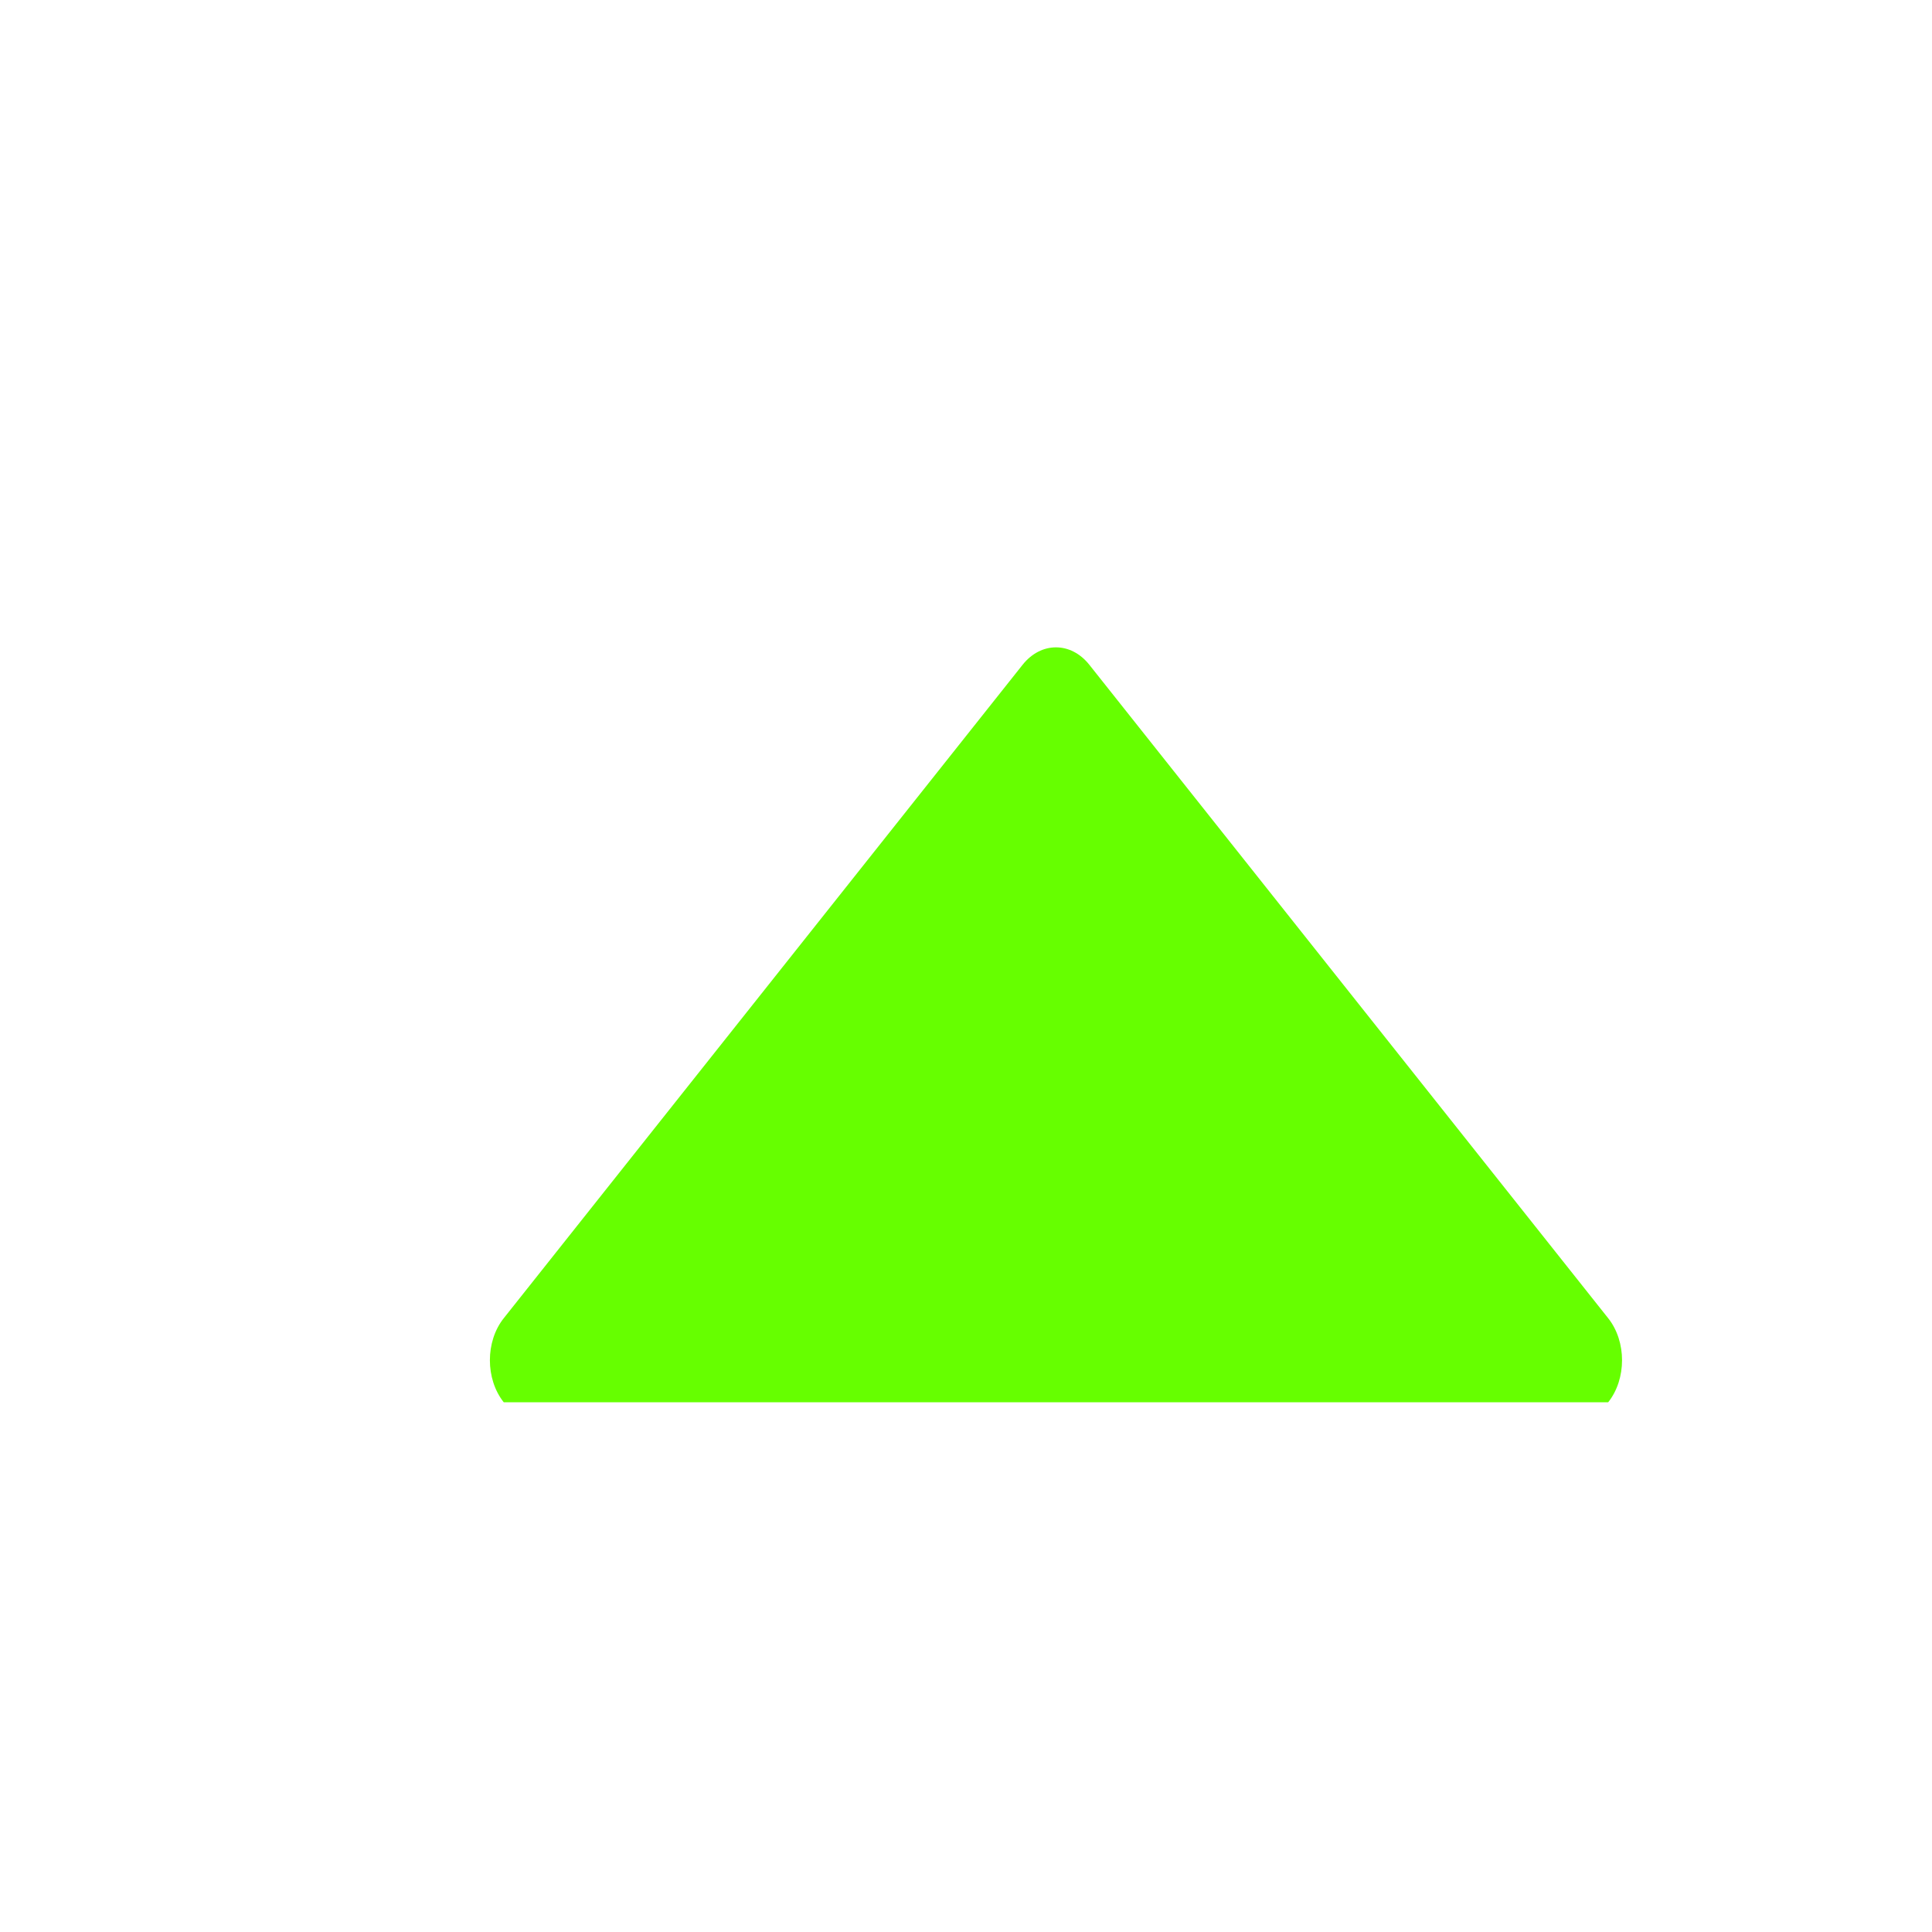 <?xml version="1.0" encoding="UTF-8" standalone="no"?>
<svg
   xmlns:dc="http://purl.org/dc/elements/1.1/"
   xmlns:cc="http://creativecommons.org/ns#"
   xmlns:rdf="http://www.w3.org/1999/02/22-rdf-syntax-ns#"
   xmlns:svg="http://www.w3.org/2000/svg"
   xmlns="http://www.w3.org/2000/svg"
   xmlns:sodipodi="http://sodipodi.sourceforge.net/DTD/sodipodi-0.dtd"
   xmlns:inkscape="http://www.inkscape.org/namespaces/inkscape"
   inkscape:version="1.0 (4035a4fb49, 2020-05-01)"
   sodipodi:docname="sort-up.svg"
   xml:space="preserve"
   style="enable-background:new 0 0 512.011 512.011;"
   viewBox="0 0 512.011 512.011"
   y="0px"
   x="0px"
   id="Layer_1"
   version="1.1"><defs
   id="defs41" /><sodipodi:namedview
   inkscape:document-rotation="0"
   inkscape:current-layer="Layer_1"
   inkscape:window-maximized="1"
   inkscape:window-y="35"
   inkscape:window-x="-11"
   inkscape:cy="241.90475"
   inkscape:cx="42.101473"
   inkscape:zoom="1.3037002"
   showgrid="false"
   id="namedview39"
   inkscape:window-height="1000"
   inkscape:window-width="1920"
   inkscape:pageshadow="2"
   inkscape:pageopacity="0"
   guidetolerance="10"
   gridtolerance="10"
   objecttolerance="10"
   borderopacity="1"
   bordercolor="#666666"
   pagecolor="#ffffff" />
















<g
   transform="rotate(180,256.109,256.753)"
   id="g8">
</g><g
   transform="rotate(180,256.109,256.753)"
   id="g10">
</g><g
   transform="rotate(180,256.109,256.753)"
   id="g12">
</g><g
   transform="rotate(180,256.109,256.753)"
   id="g14">
</g><g
   transform="rotate(180,256.109,256.753)"
   id="g16">
</g><g
   transform="rotate(180,256.109,256.753)"
   id="g18">
</g><g
   transform="rotate(180,256.109,256.753)"
   id="g20">
</g><g
   transform="rotate(180,256.109,256.753)"
   id="g22">
</g><g
   transform="rotate(180,256.109,256.753)"
   id="g24">
</g><g
   transform="rotate(180,256.109,256.753)"
   id="g26">
</g><g
   transform="rotate(180,256.109,256.753)"
   id="g28">
</g><g
   transform="rotate(180,256.109,256.753)"
   id="g30">
</g><g
   transform="rotate(180,256.109,256.753)"
   id="g32">
</g><g
   transform="rotate(180,256.109,256.753)"
   id="g34">
</g><g
   transform="rotate(180,256.109,256.753)"
   id="g36">
</g><g
   transform="matrix(-0.586,0,0,-0.738,429.868,462.829)"
   id="g6-3"
   style="fill:#66ff00"><g
     id="g4-6"
     style="fill:#66ff00"><path
       sodipodi:nodetypes="ccsssscc"
       inkscape:connector-curvature="0"
       id="path2-7"
       d="m 505.755,123.592 c -275.867,0 -195.501,0 -499.499,0 -8.341,8.341 -8.341,21.824 0,30.165 l 234.667,234.667 c 4.16,4.16 9.621,6.251 15.083,6.251 5.462,0 10.923,-2.091 15.083,-6.251 L 505.756,153.757 c 8.34,-8.341 8.34,-21.824 -10e-4,-30.165 z"
       style="fill:#66ff00" /></g></g></svg>
